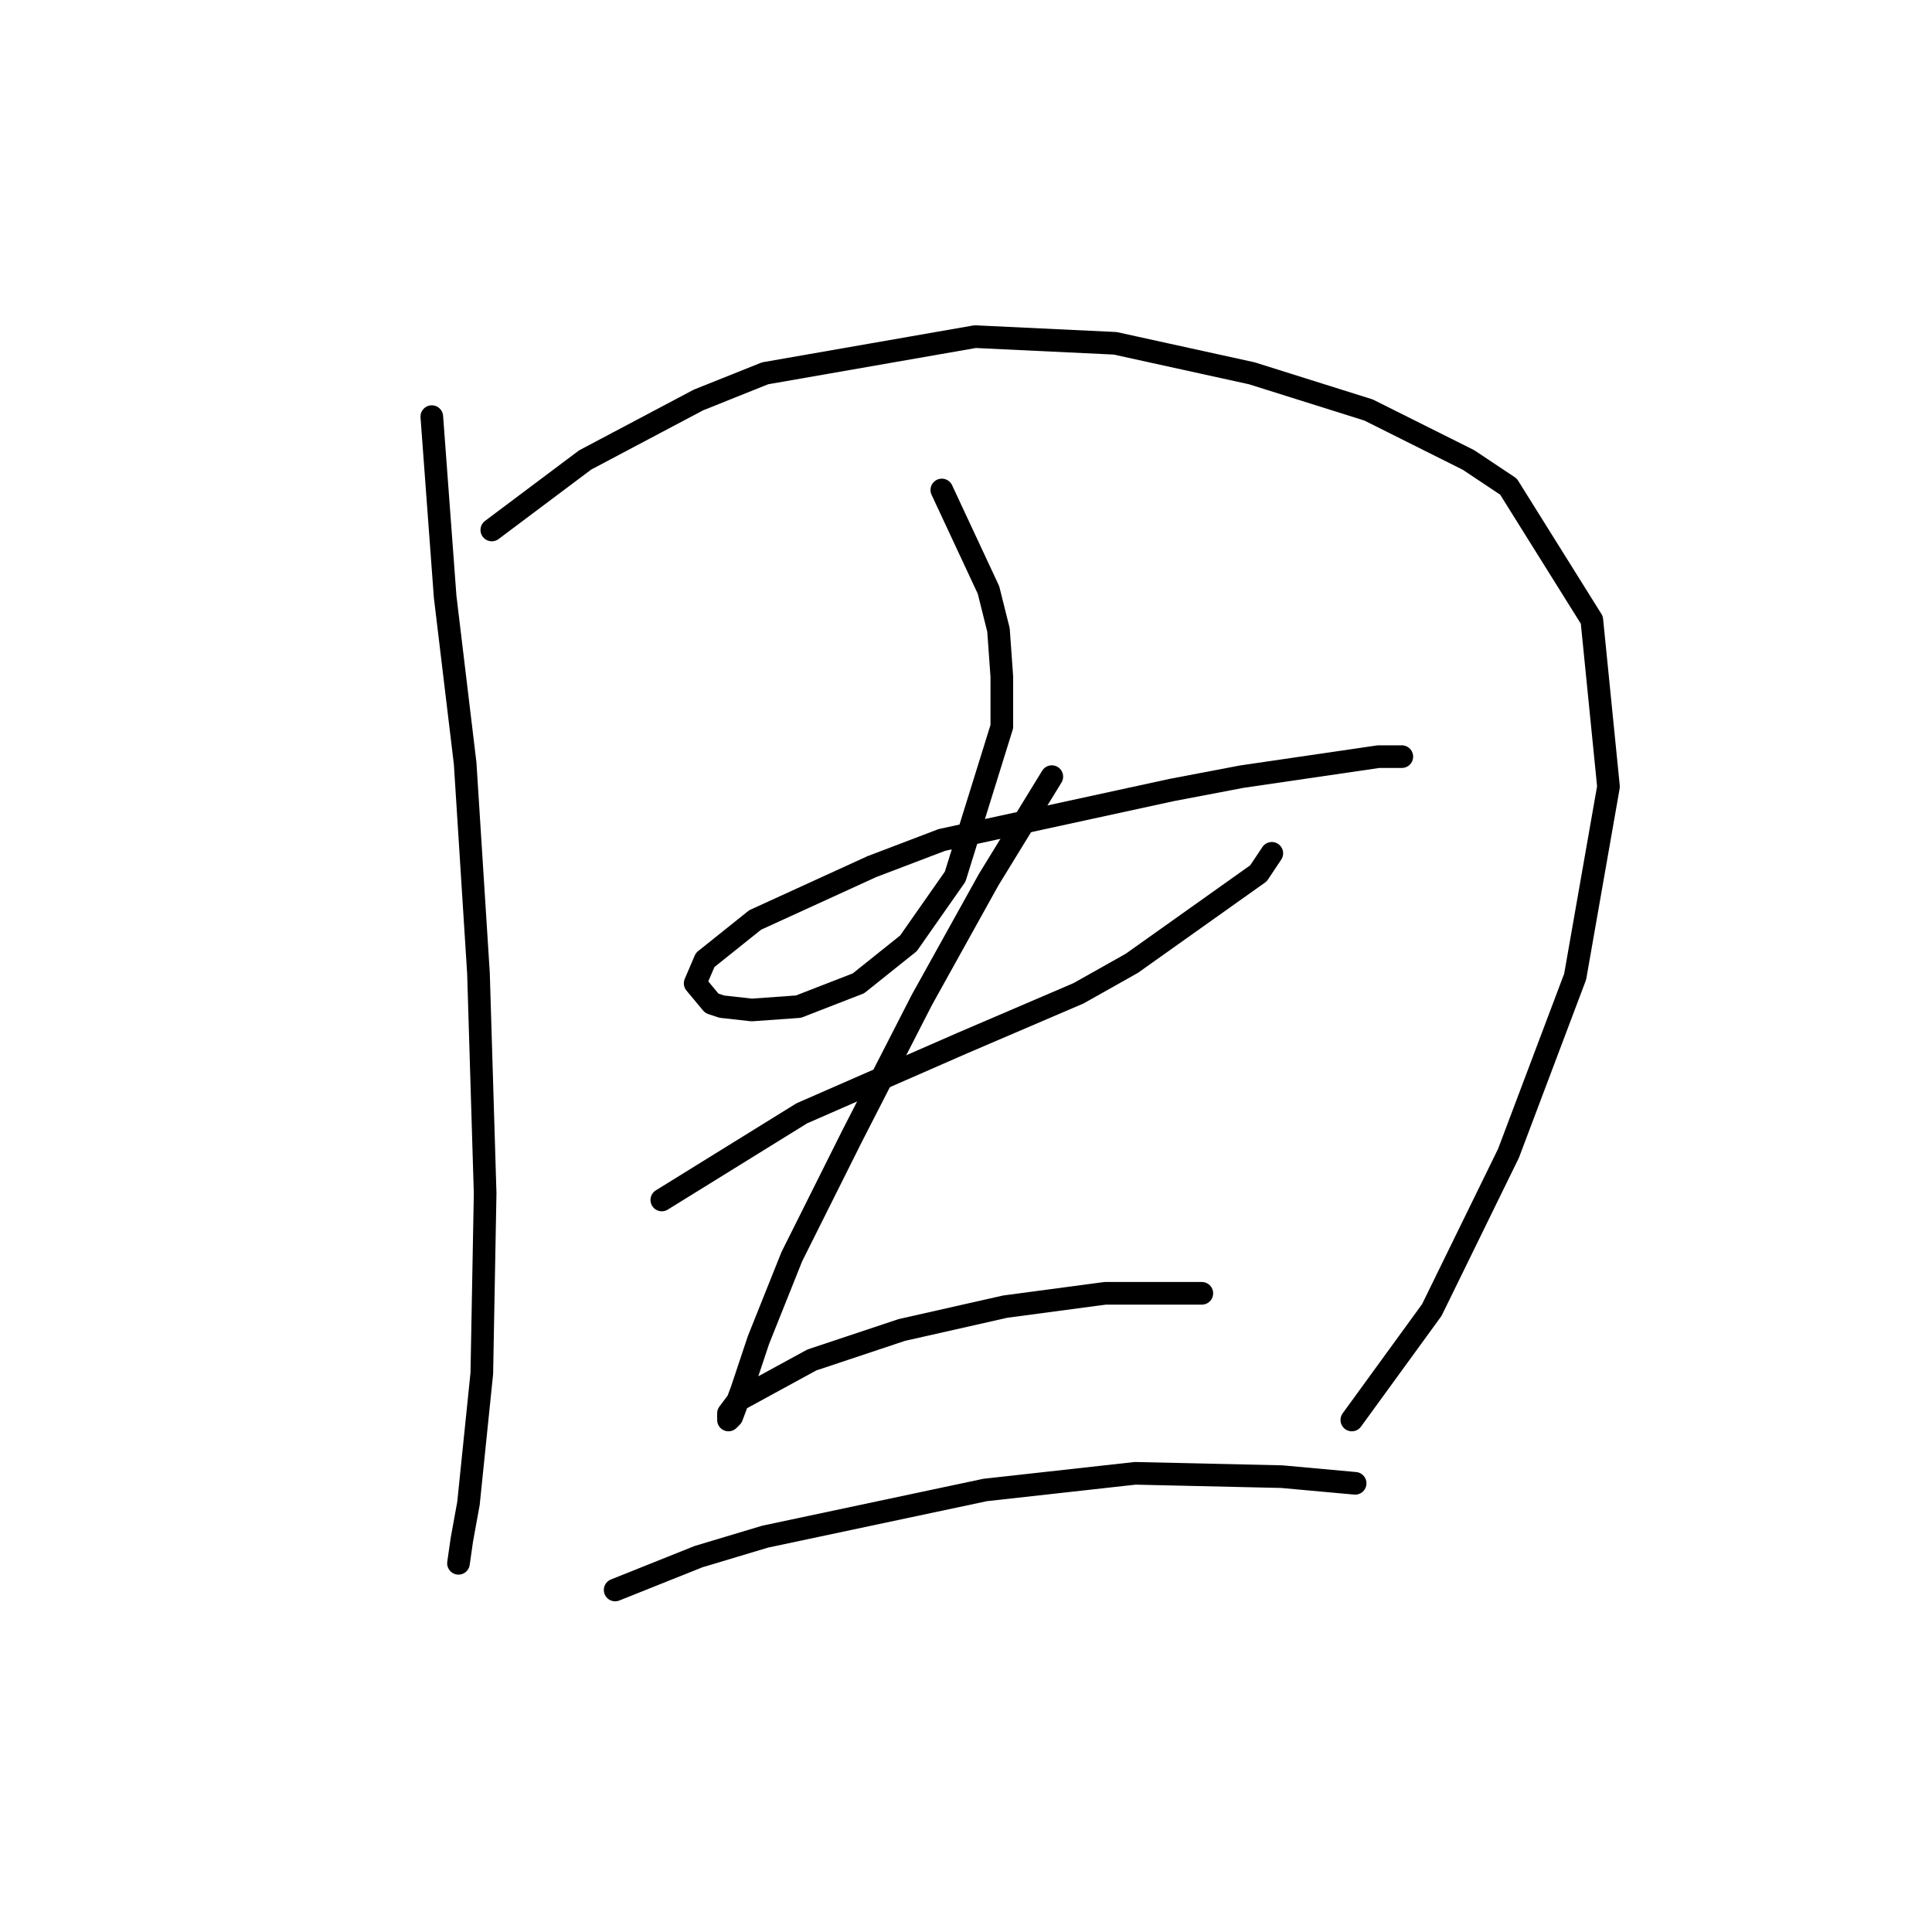 <?xml version="1.0" standalone="no"?>
    <svg width="256" height="256" xmlns="http://www.w3.org/2000/svg" version="1.1">
    <polyline stroke="black" stroke-width="3" stroke-linecap="round" fill="transparent" stroke-linejoin="round" points="57.217 55.206 58.984 79.058 61.634 101.142 63.401 128.968 64.284 158.12 63.843 181.971 62.076 199.197 61.193 204.056 60.751 207.147 60.751 207.147 " />
        <polyline stroke="black" stroke-width="3" stroke-linecap="round" fill="transparent" stroke-linejoin="round" points="65.168 70.224 77.535 60.948 92.552 52.998 101.386 49.464 129.213 44.606 147.764 45.489 165.873 49.464 181.332 54.323 194.583 60.948 199.883 64.482 210.925 82.149 213.134 104.234 208.717 129.41 199.883 152.82 189.724 173.579 179.124 188.155 179.124 188.155 " />
        <polyline stroke="black" stroke-width="3" stroke-linecap="round" fill="transparent" stroke-linejoin="round" points="124.796 64.924 130.979 78.174 132.305 83.475 132.746 89.658 132.746 96.284 126.563 116.16 120.379 124.993 113.754 130.294 105.803 133.385 99.62 133.827 95.644 133.385 94.319 132.944 92.111 130.294 93.436 127.202 100.061 121.901 115.52 114.834 124.796 111.301 155.272 104.676 164.548 102.909 182.657 100.259 185.749 100.259 185.749 100.259 " />
        <polyline stroke="black" stroke-width="3" stroke-linecap="round" fill="transparent" stroke-linejoin="round" points="87.694 159.003 106.245 147.519 113.312 144.428 127.446 138.244 142.905 131.619 149.972 127.643 166.756 115.718 168.523 113.068 168.523 113.068 " />
        <polyline stroke="black" stroke-width="3" stroke-linecap="round" fill="transparent" stroke-linejoin="round" points="139.372 102.909 130.979 116.601 122.146 132.502 112.87 150.611 104.92 166.512 100.503 177.554 98.294 184.18 96.969 187.713 96.528 188.155 96.528 187.271 97.853 185.505 107.57 180.204 119.496 176.229 133.188 173.137 146.439 171.371 159.248 171.371 159.248 171.371 " />
        <polyline stroke="black" stroke-width="3" stroke-linecap="round" fill="transparent" stroke-linejoin="round" points="81.51 210.681 92.552 206.264 101.386 203.614 130.538 197.43 150.414 195.222 169.848 195.664 179.565 196.547 179.565 196.547 " />
        </svg>